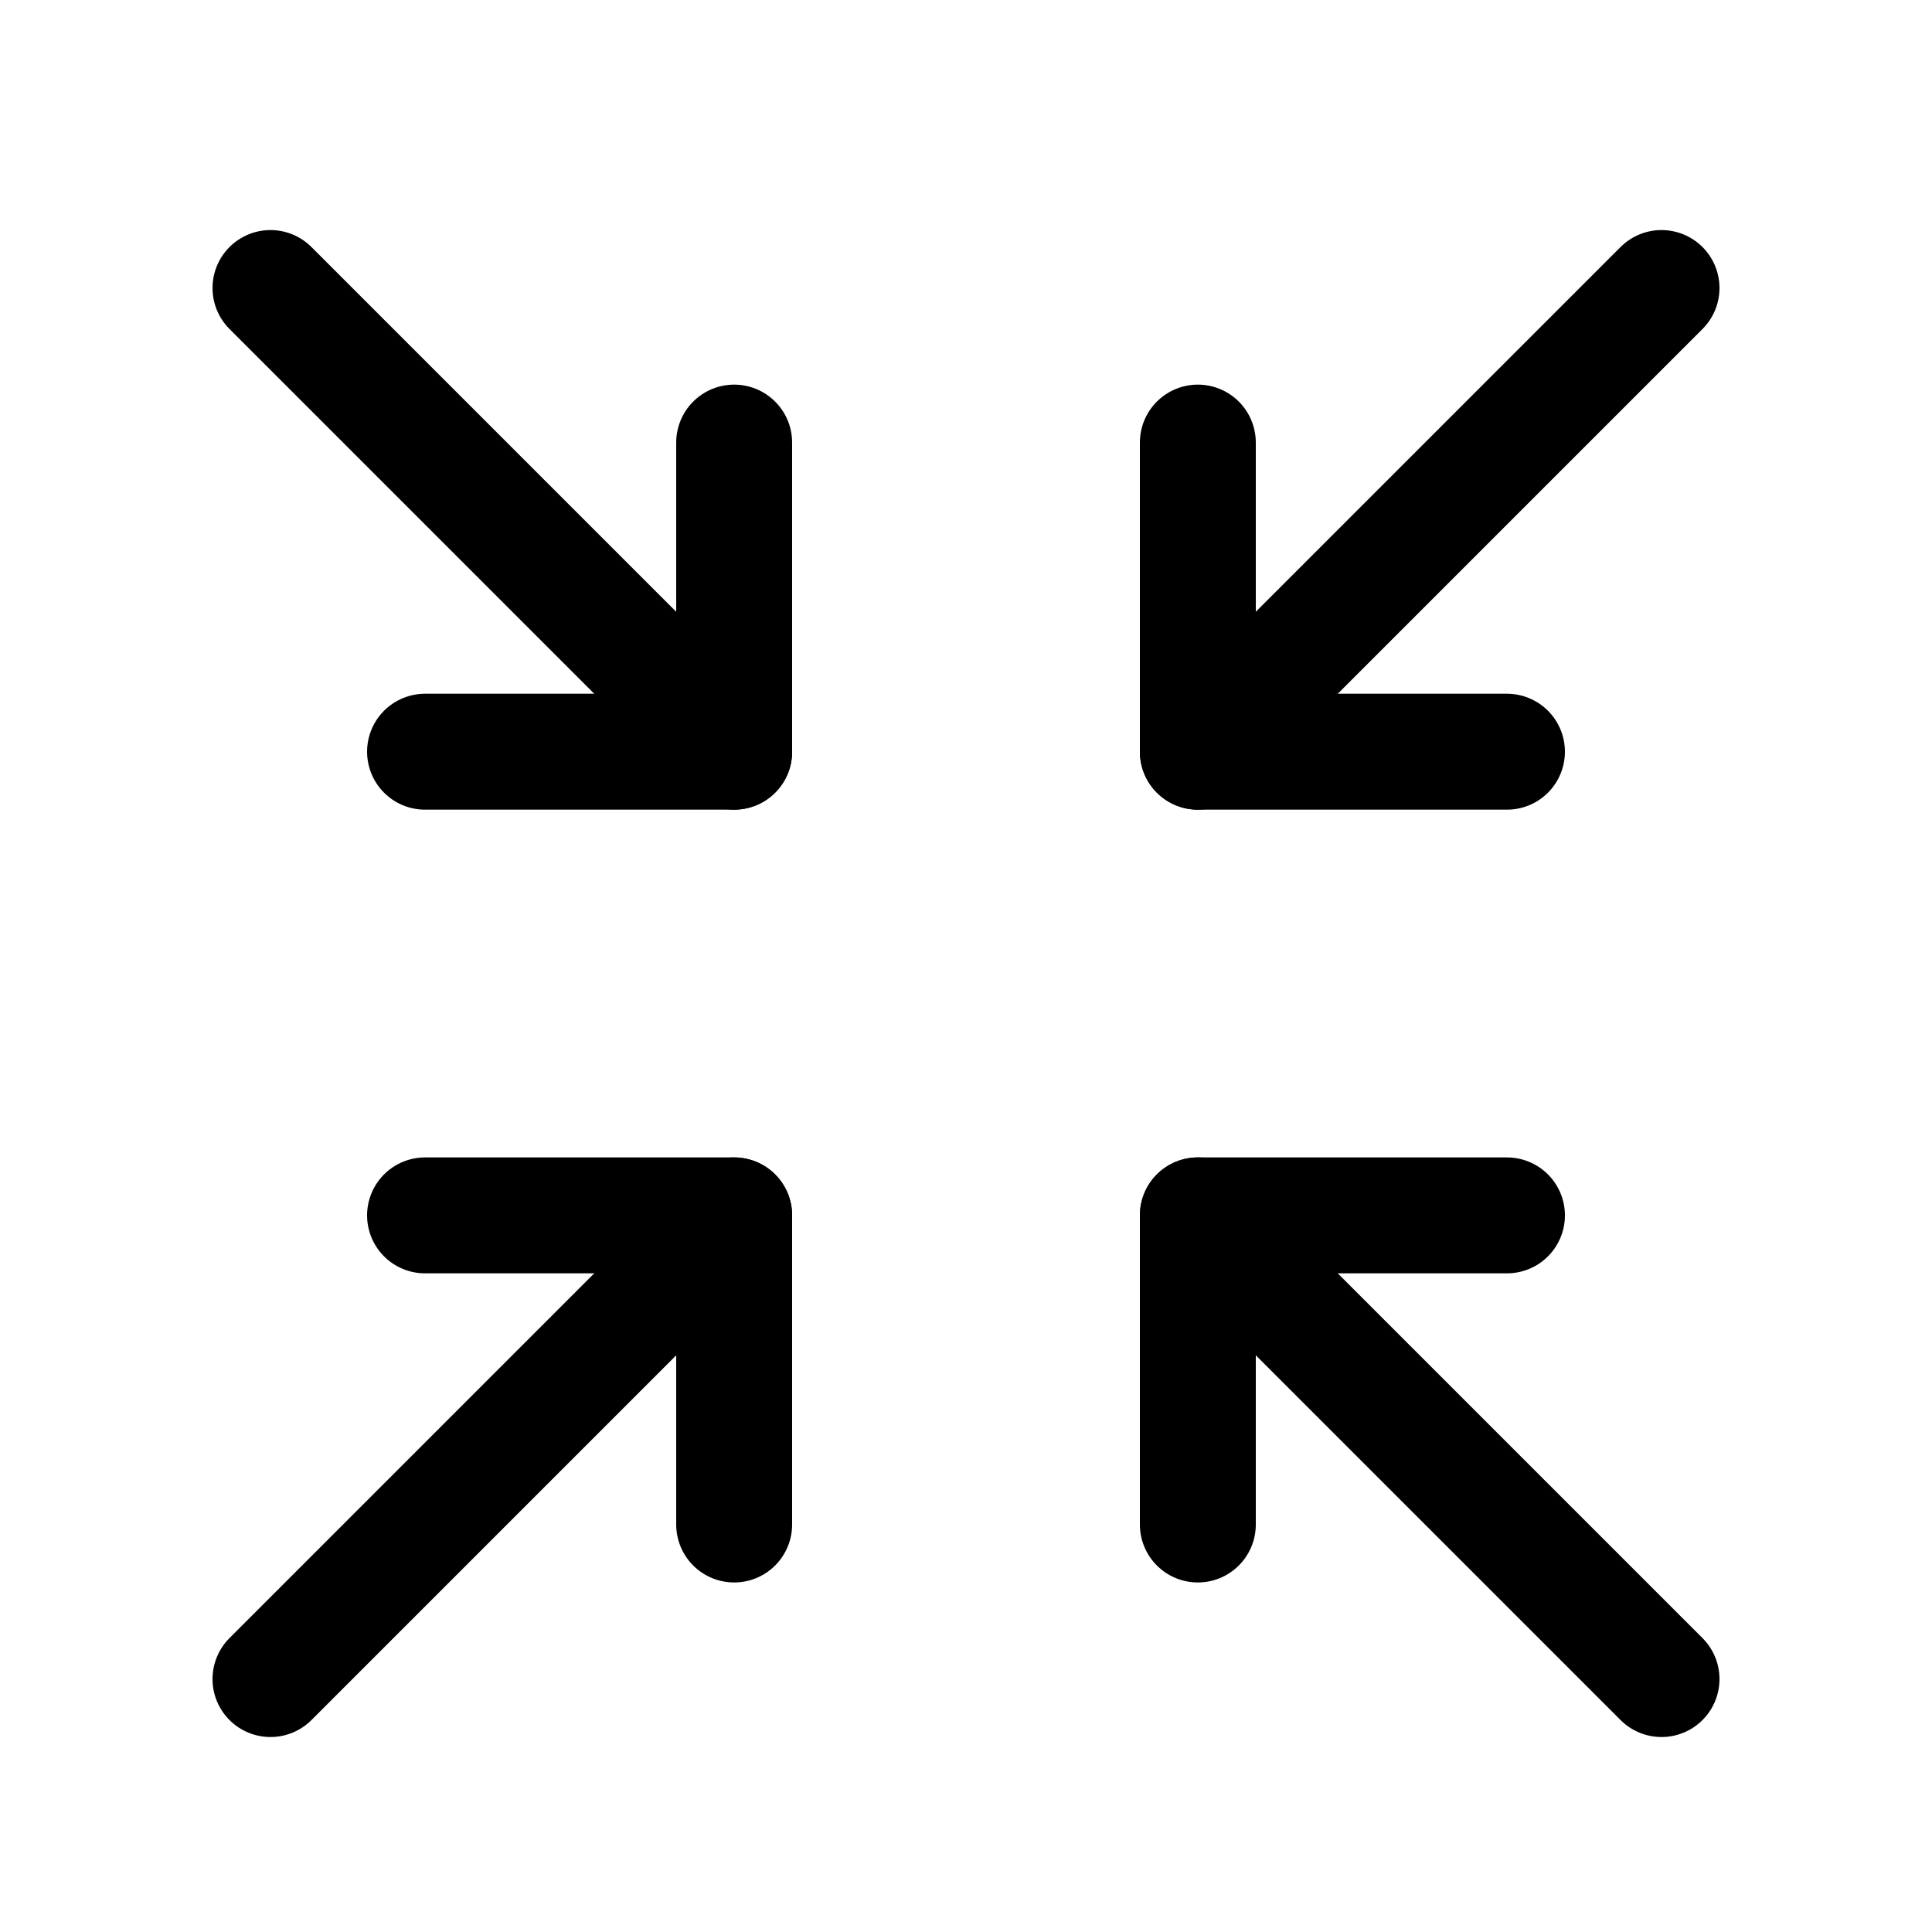 <?xml version="1.0" encoding="UTF-8"?>
<svg width="25px" height="25px" viewBox="0 0 25 25" version="1.1" xmlns="http://www.w3.org/2000/svg" xmlns:xlink="http://www.w3.org/1999/xlink">
    <title>47A1D8F1-614D-4F56-92D9-238A68CA407D</title>
    <g id="Page-1" stroke="none" stroke-width="1" fill="none" fill-rule="evenodd" stroke-linecap="round" stroke-linejoin="round">
        <g id="Icons/Arrows" transform="translate(-253, -449)" stroke="#000" stroke-width="1.5">
            <g id="Row" transform="translate(0.5, 439.727)">
                <g id="Icons/24/arrows/minimize/new" transform="translate(253, 10)">
                    <g id="Icon" transform="translate(3, 3)">
                        <path d="M0,0 L6,6 M0,18 L6,12 M12,6 L18,0 M12,12 L18,18" id="Combined-Shape"></path>
                        <polyline id="Path" points="2 12 6 12 6 16"></polyline>
                        <polyline id="Path" points="16 6 12 6 12 2"></polyline>
                        <polyline id="Path" points="16 12 12 12 12 16"></polyline>
                        <polyline id="Path" points="2 6 6 6 6 2"></polyline>
                    </g>
                </g>
            </g>
        </g>
    </g>
</svg>